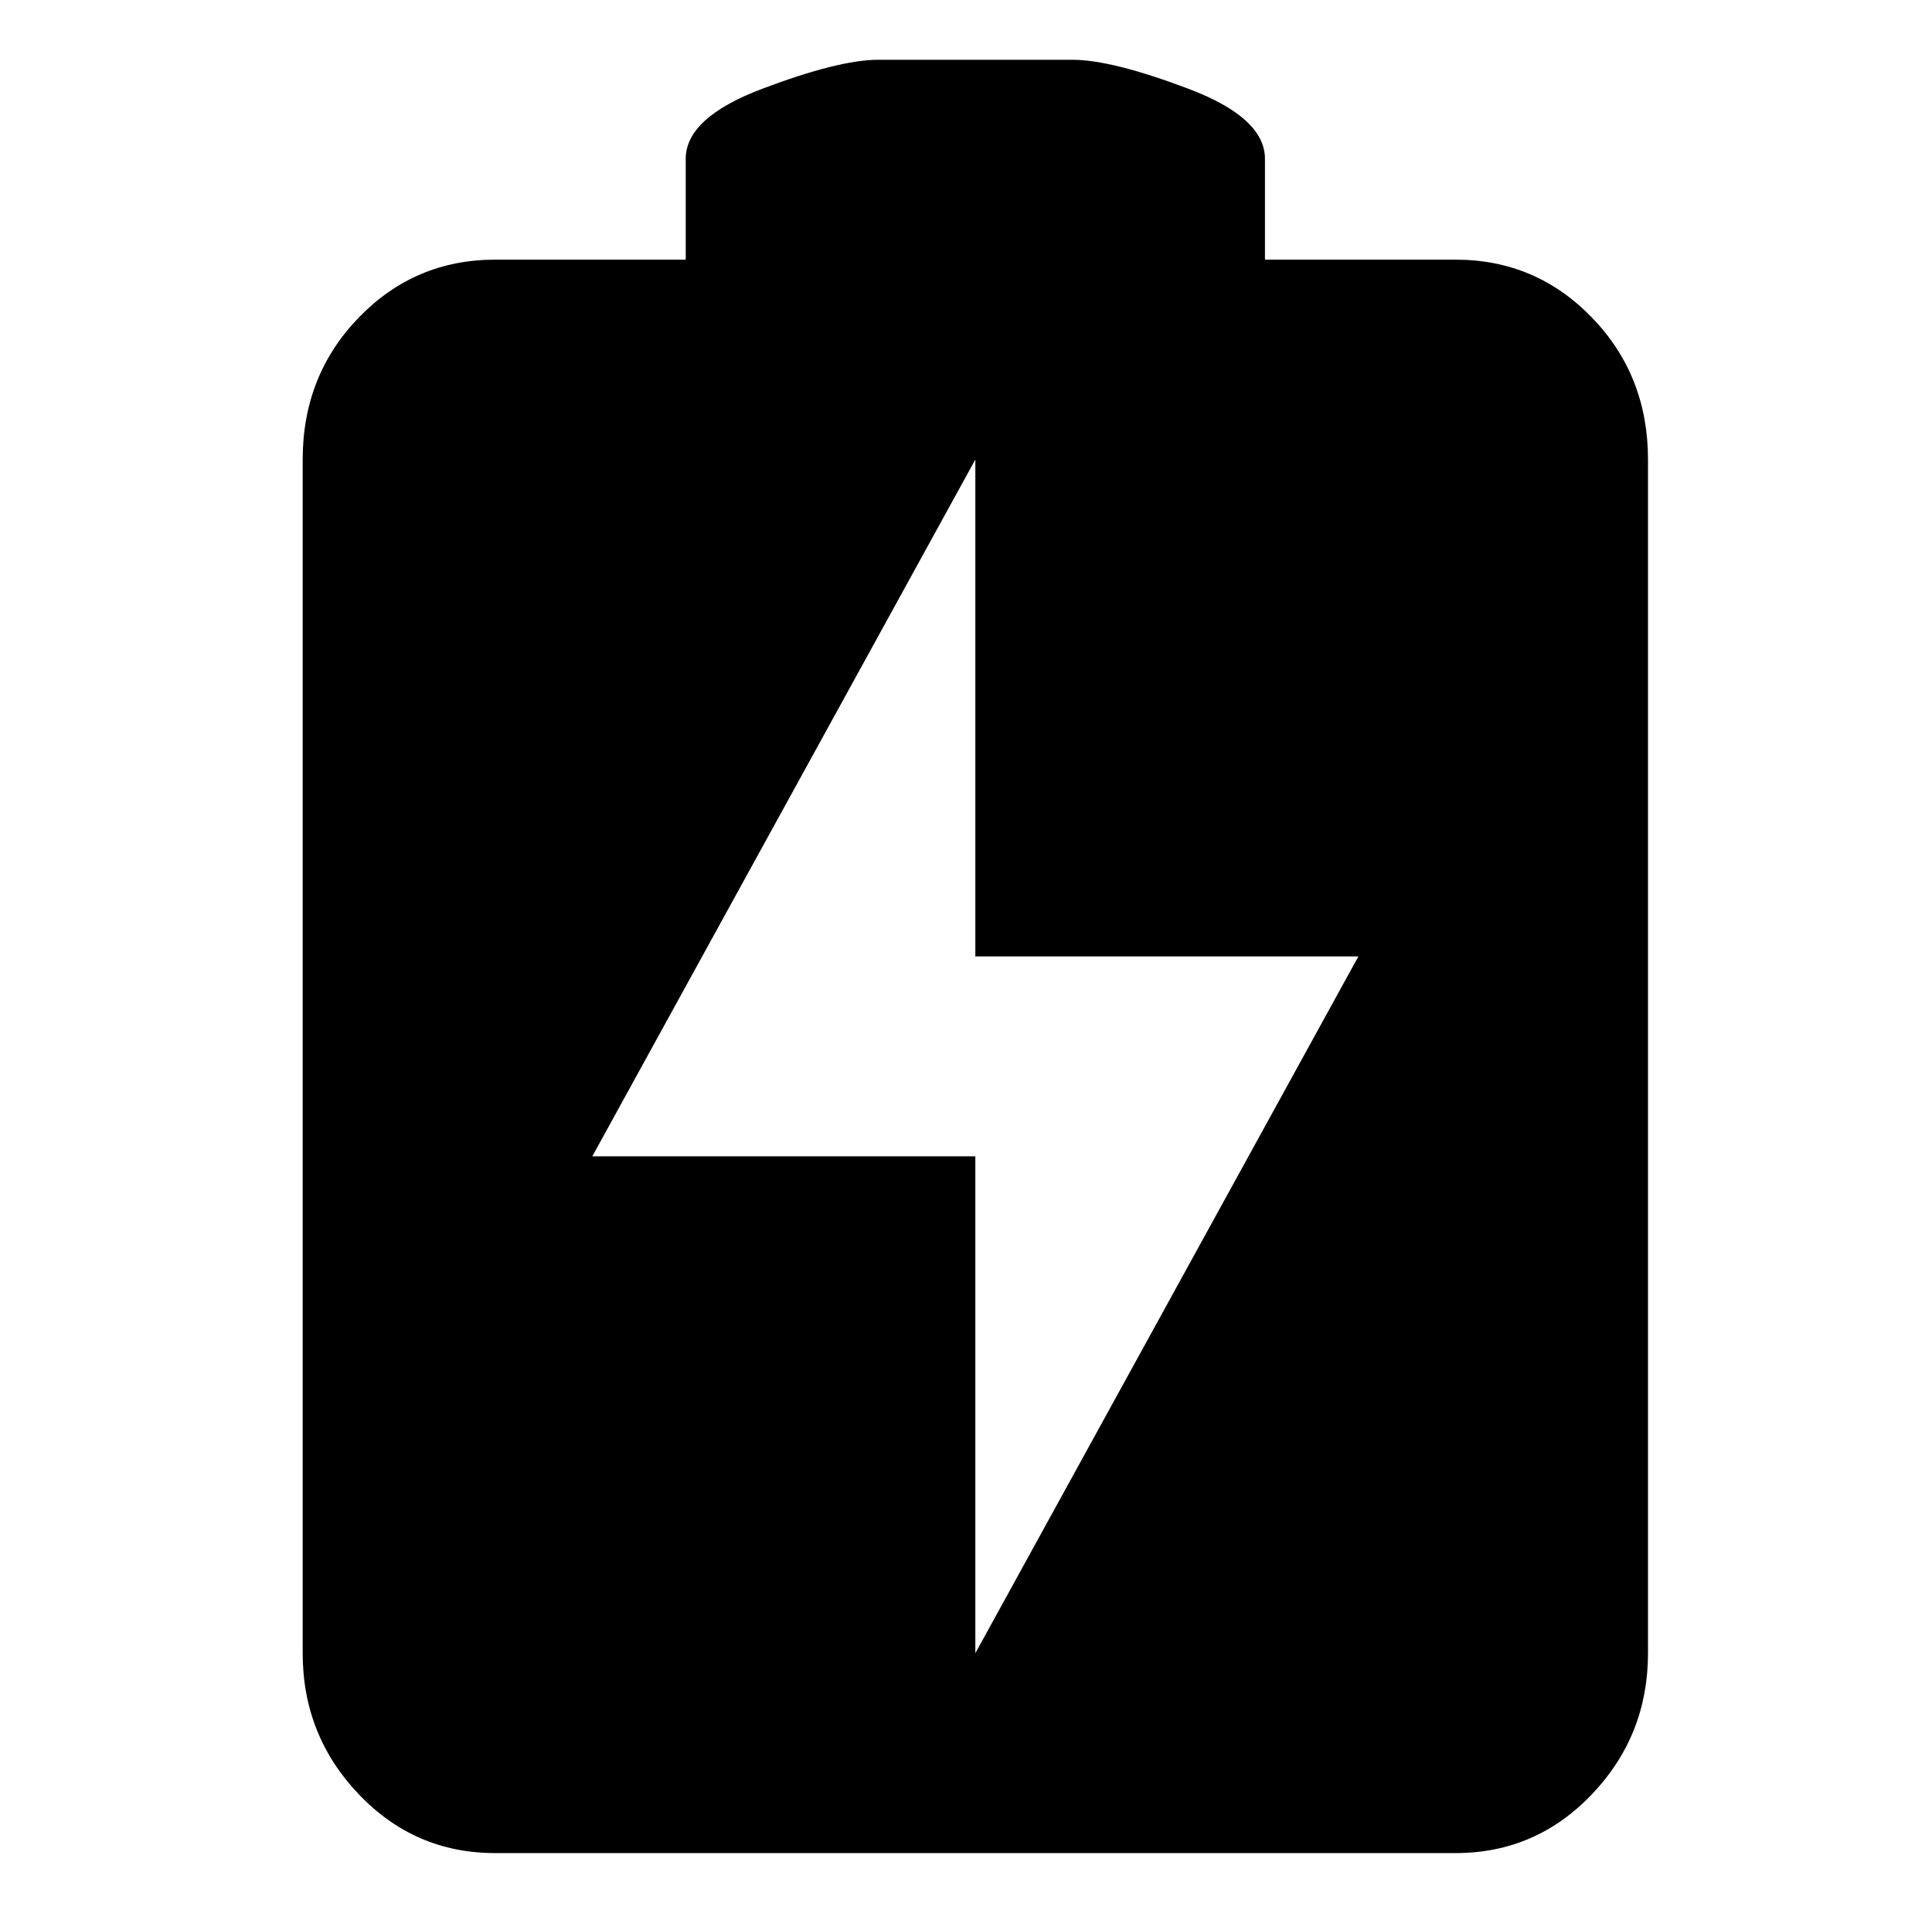 <svg xmlns="http://www.w3.org/2000/svg" viewBox="-10 0 1034 1024"><path d="M460 32q-21 0-62 15.5T357 85v54H255q-43 0-73 31t-30 76v639q0 44 30 75.5t73 31.5h514q43 0 73-31.5t30-75.5V246q0-45-30-76t-73-31H667V85q0-22-41-37.5T564 32zm52 214v266h205L512 885V619H307z"/></svg>